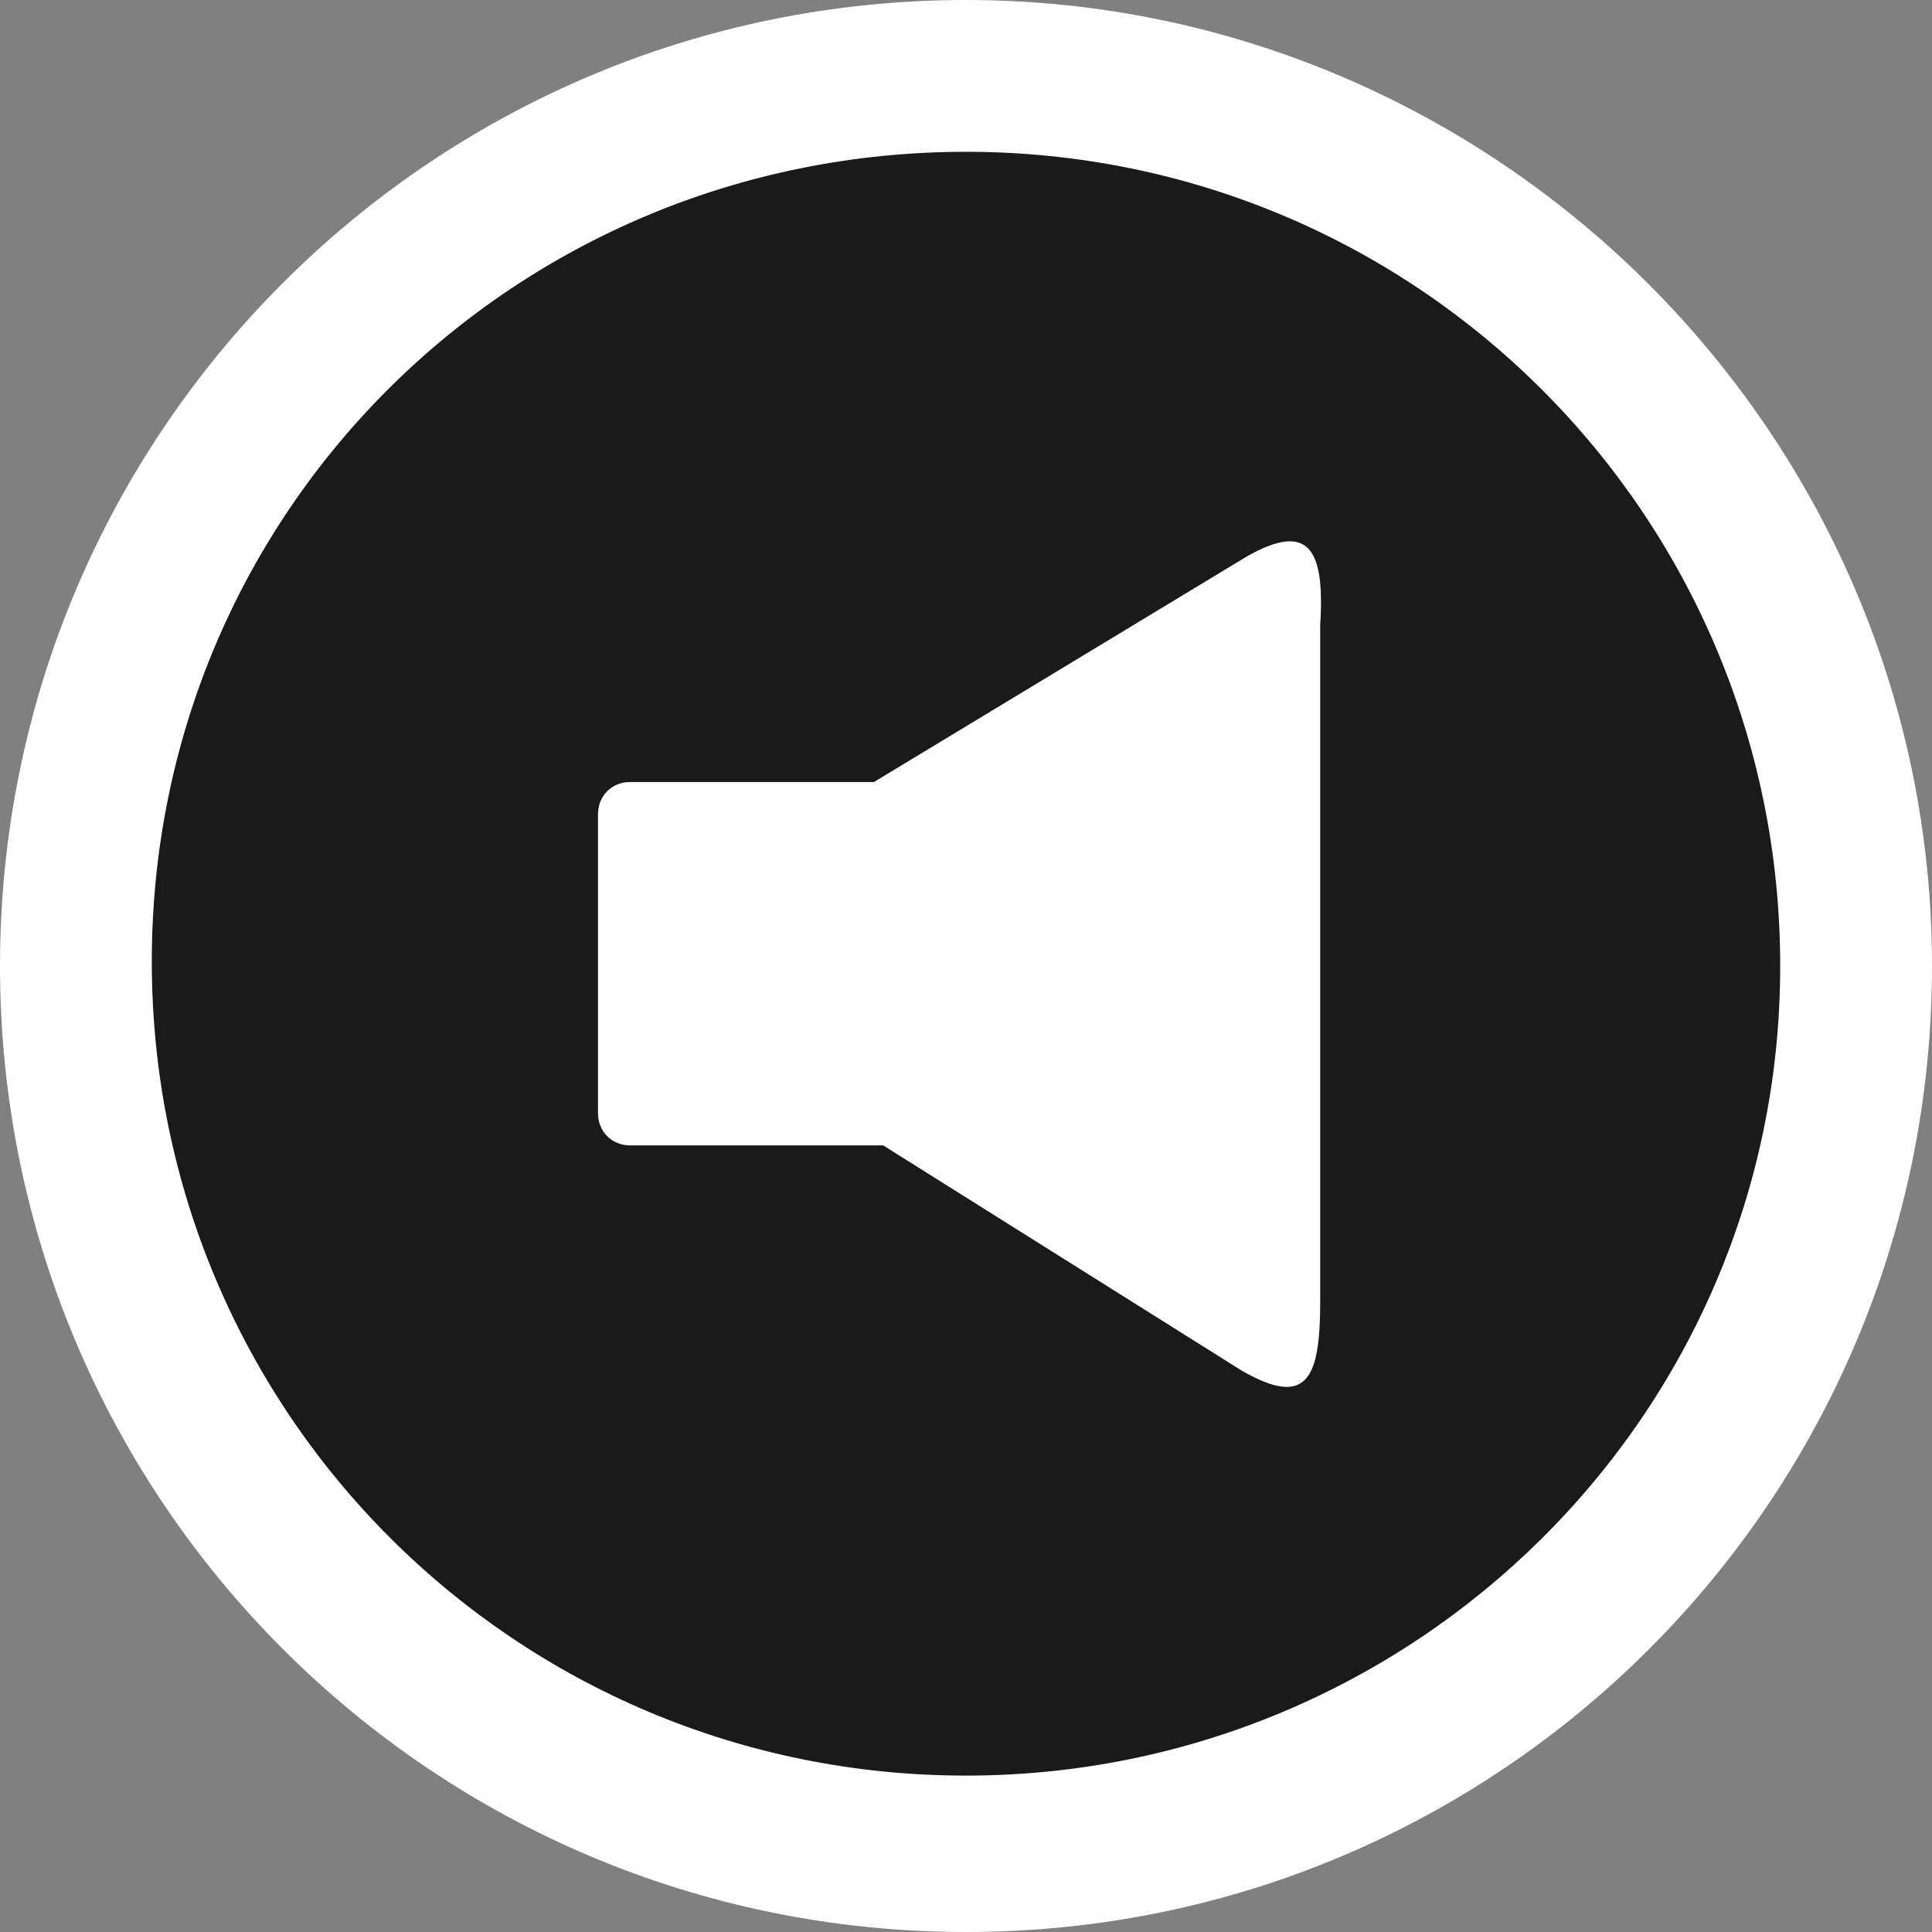 <?xml version="1.0" encoding="utf-8"?>
<!-- Generator: Adobe Illustrator 17.1.0, SVG Export Plug-In . SVG Version: 6.00 Build 0)  -->
<!DOCTYPE svg PUBLIC "-//W3C//DTD SVG 1.1//EN" "http://www.w3.org/Graphics/SVG/1.1/DTD/svg11.dtd">
<svg version="1.1" id="Layer_1" xmlns="http://www.w3.org/2000/svg" xmlns:xlink="http://www.w3.org/1999/xlink" x="0px" y="0px"
	 viewBox="0 0 42 42" enable-background="new 0 0 42 42" xml:space="preserve">
<rect x="0" y="0" width="42" height="42" fill="#808080" stroke="none"/>
<circle opacity="0.8" cx="21.1" cy="20.9" r="18.6"/>
<g>
	<path fill-rule="evenodd" clip-rule="evenodd" fill="#FFFFFF" d="M21,0C9.4,0,0,9.4,0,21s9.4,21,21,21c11.6,0,21-9.4,21-21
		S32.5,0,21,0z M21,38.6c-9.8,0-17.7-7.9-17.7-17.7S11.2,3.3,21,3.3c9.8,0,17.7,7.9,17.7,17.7S30.7,38.6,21,38.6z"/>
	<path fill="#FFFFFF" d="M27.1,12.1L19,17h-5.3c-0.4,0-0.7,0.3-0.7,0.7v6.5c0,0.4,0.3,0.7,0.7,0.7h5.5l7.8,4.9
		c1.4,0.8,1.7,0.2,1.7-1.5V13.6C28.8,12,28.5,11.3,27.1,12.1z"/>
</g>
</svg>
